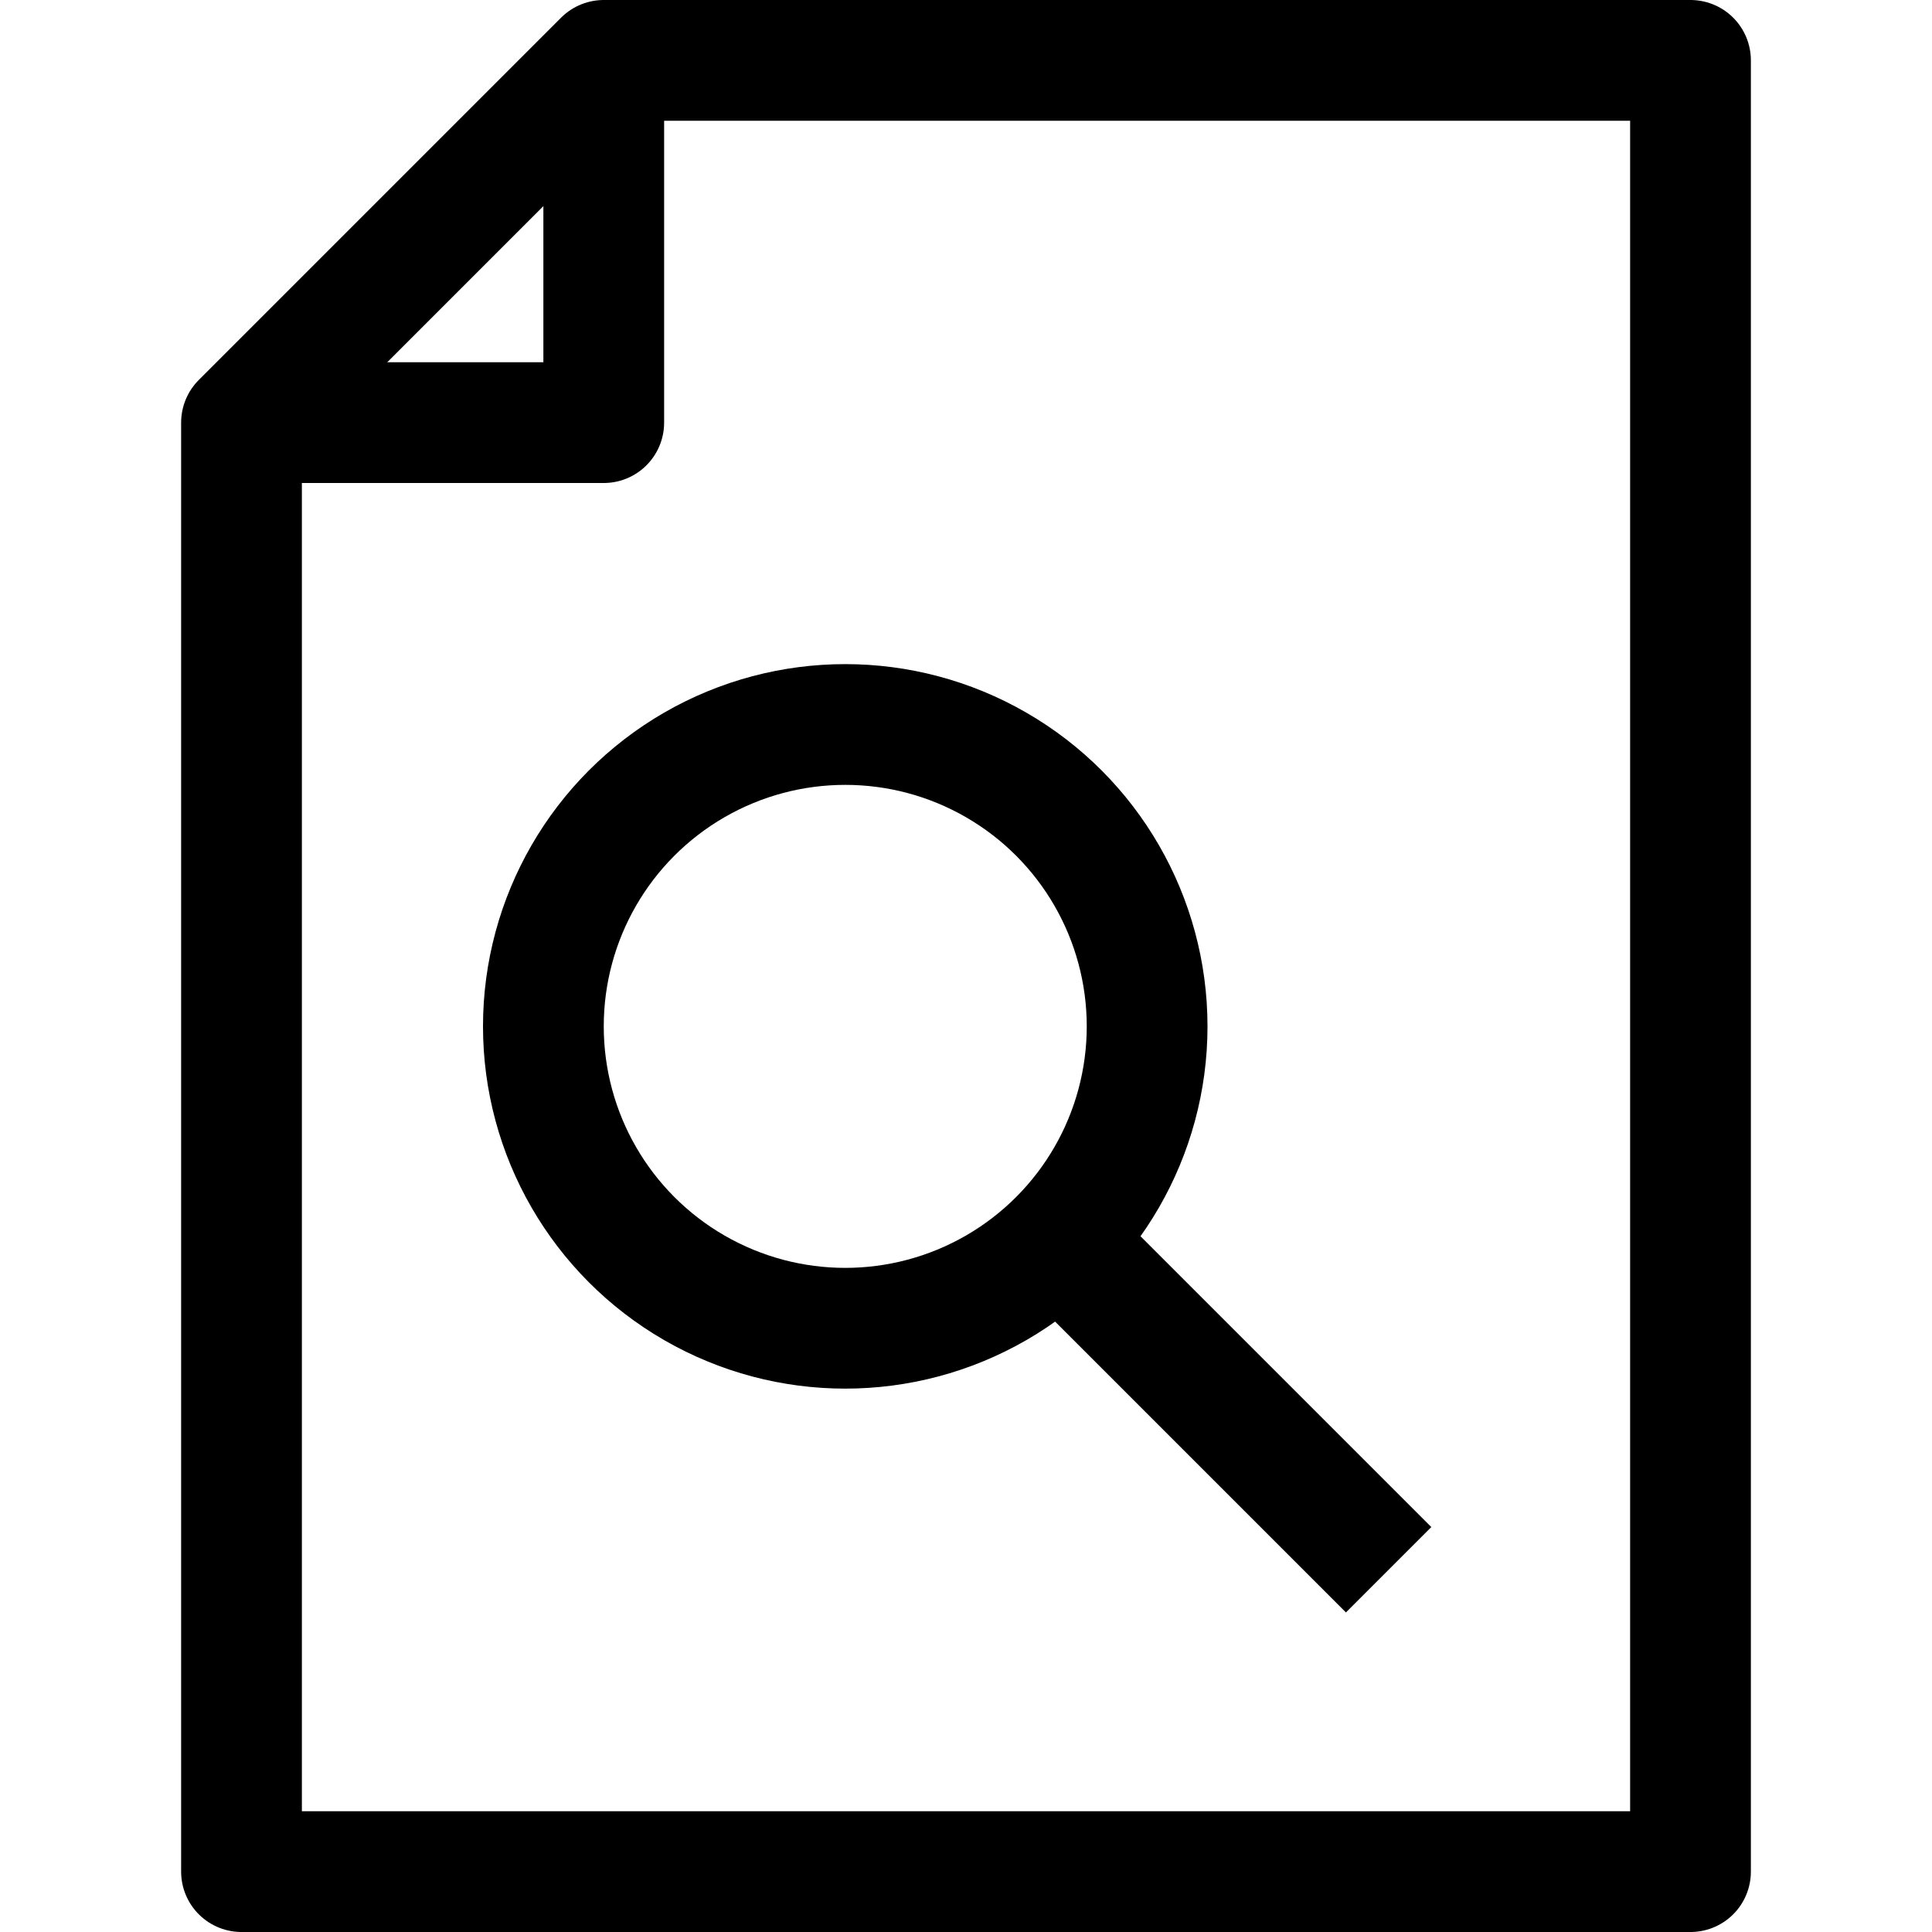 <?xml version="1.0" ?><svg viewBox="0 0 32 32" xmlns="http://www.w3.org/2000/svg"><defs><style>.cls-1{fill:none;stroke:#000;stroke-linejoin:round;stroke-width:2px;}</style></defs><title/><g data-name="337-Document Search" id="_337-Document_Search"><polygon class="cls-1" points="10 1 4 7 4 31 28 31 28 1 10 1"/><polyline class="cls-1" points="10 1 10 7 4 7"/><circle class="cls-1" cx="14" cy="17" r="5"/><line class="cls-1" x1="17" x2="23" y1="20" y2="26"/></g></svg>